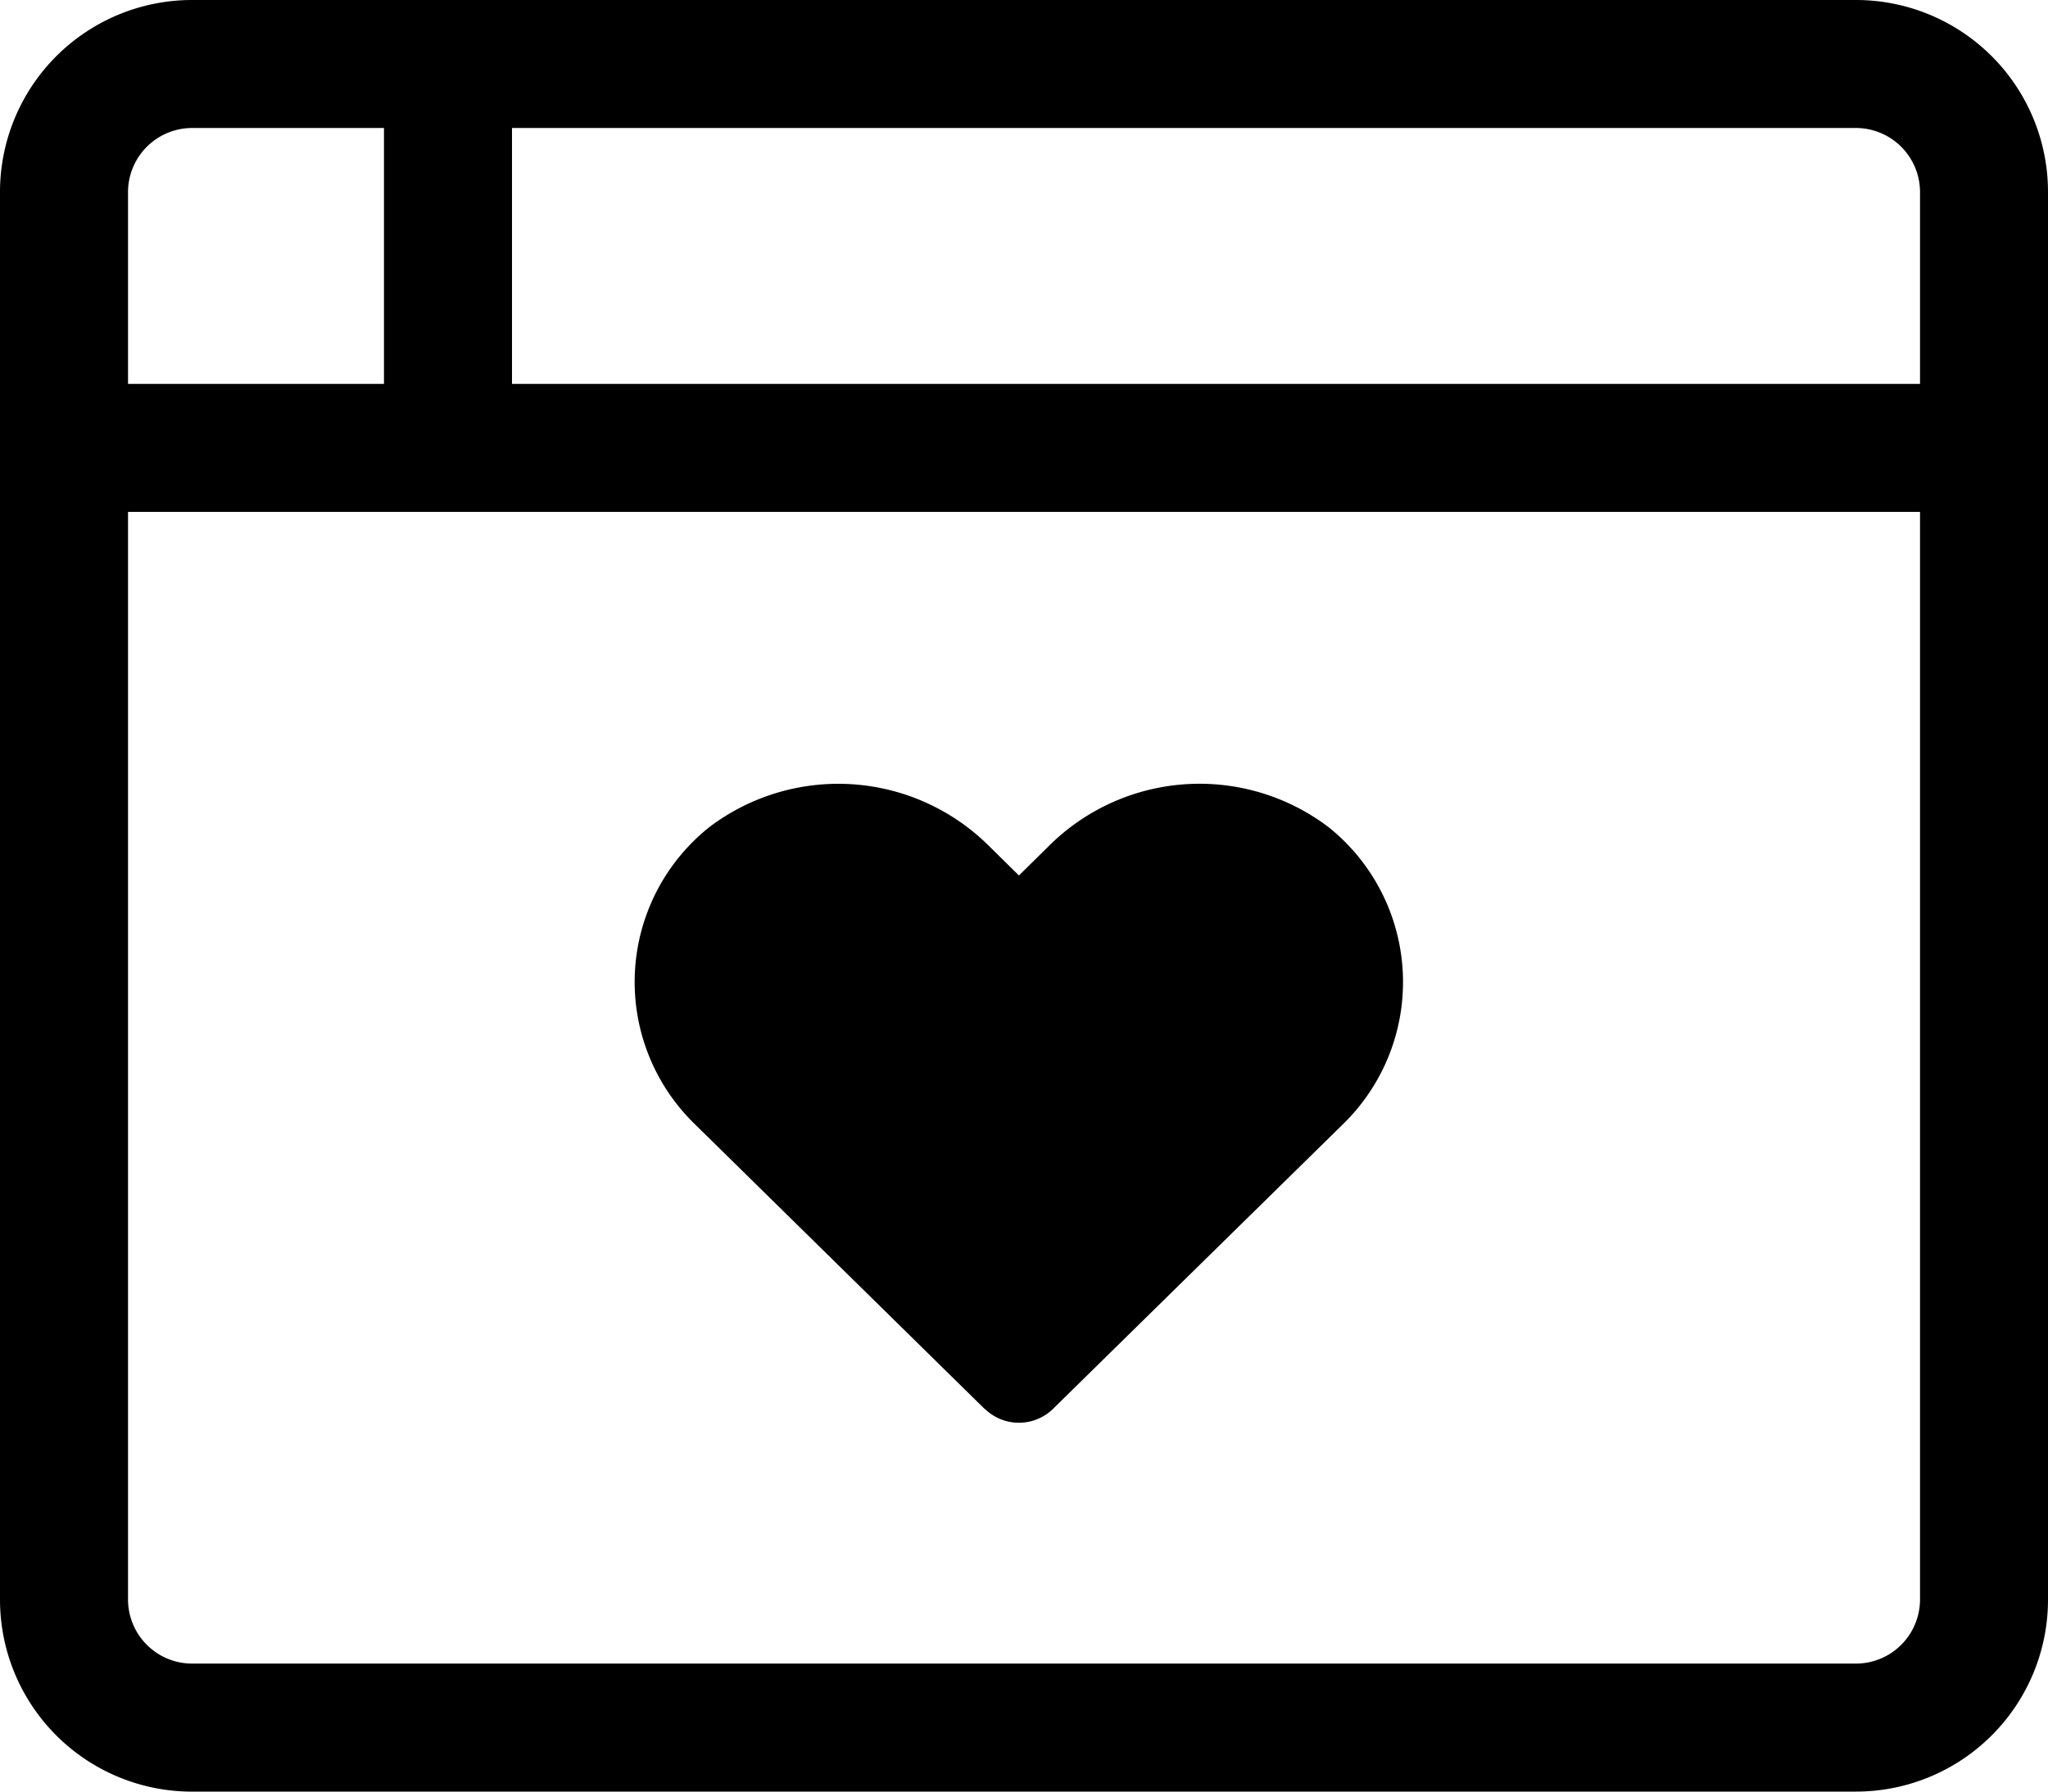 <svg xmlns="http://www.w3.org/2000/svg" width="45" height="39.375" viewBox="0 0 45 39.375"><path fill-rule="nonzero" d="M4.219,39.376A4.22,4.22,0,0,1,0,35.156V4.219A4.22,4.22,0,0,1,4.219,0H40.782A4.219,4.219,0,0,1,45,4.219V35.156a4.219,4.219,0,0,1-4.218,4.219ZM2.813,35.156a1.41,1.41,0,0,0,1.406,1.406H40.782a1.41,1.41,0,0,0,1.406-1.406V11.25H2.813ZM11.25,8.437H42.188V4.219a1.41,1.41,0,0,0-1.406-1.406H11.25ZM2.813,4.219V8.437H8.437V2.813H4.219A1.41,1.41,0,0,0,2.813,4.219ZM21.641,30.971,15.261,24.7a4.352,4.352,0,0,1,.325-6.522,4.694,4.694,0,0,1,6.152.422l.651.641.65-.641a4.691,4.691,0,0,1,6.152-.422,4.359,4.359,0,0,1,.325,6.522l-6.381,6.266a1.072,1.072,0,0,1-1.493,0Z"/></svg>